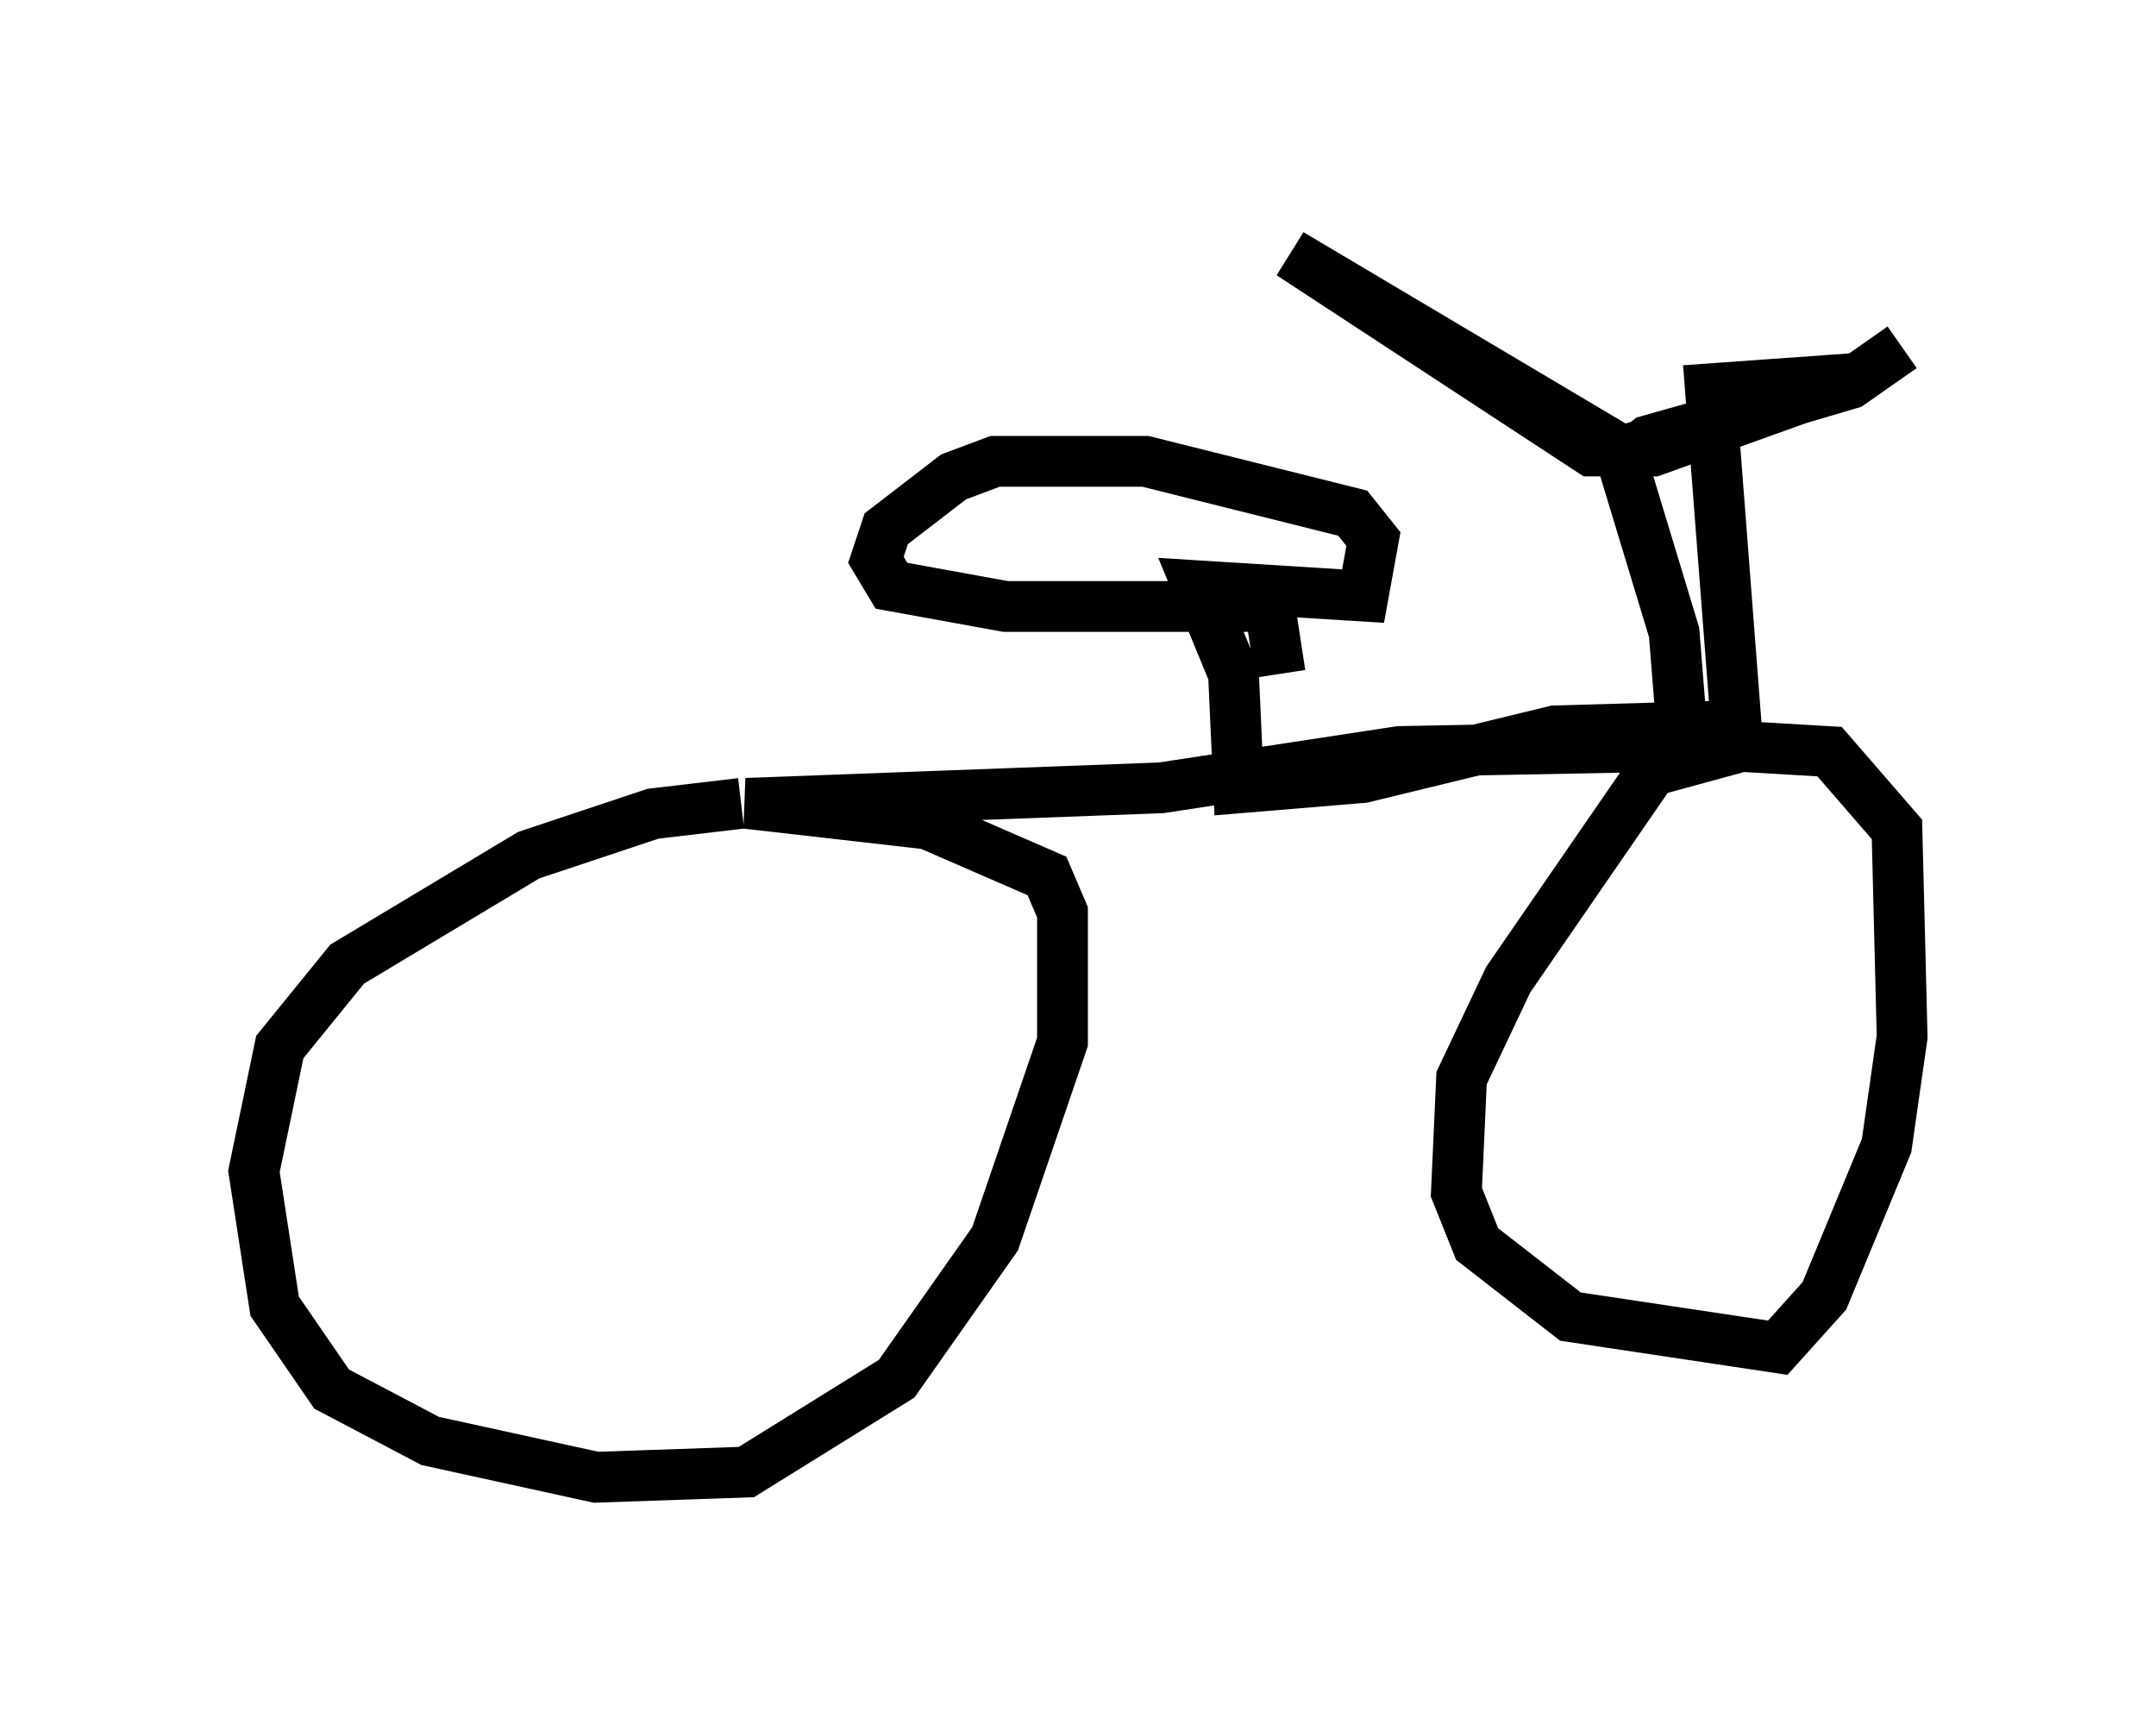 <?xml version="1.0" encoding="utf-8" ?>
<svg baseProfile="full" height="34.092" version="1.1" width="42.463" xmlns="http://www.w3.org/2000/svg" xmlns:ev="http://www.w3.org/2001/xml-events" xmlns:xlink="http://www.w3.org/1999/xlink"><defs /><rect fill="white" height="34.092" width="42.463" x="0" y="0" /><path d="M14.392, 17.148 m0.204, -1.327 l-1.735, 0.204 -2.45, 0.817 l-3.573, 2.144 -1.327, 1.633 l-0.51, 2.45 0.408, 2.654 l1.123, 1.633 1.94, 1.021 l3.267, 0.715 2.96, -0.102 l2.96, -1.838 1.94, -2.756 l1.327, -3.879 0.0, -2.552 l-0.306, -0.715 -2.348, -1.021 l-3.573, -0.408 8.167, -0.306 l4.696, -0.715 5.308, -0.102 l-3.165, 4.594 -0.919, 1.94 l-0.102, 2.246 0.408, 1.021 l1.838, 1.429 4.083, 0.613 l0.919, -1.021 1.225, -2.96 l0.306, -2.144 -0.102, -4.083 l-1.327, -1.531 -1.735, -0.102 l-1.123, 0.306 -0.204, -2.552 l-1.021, -3.369 0.51, -0.408 l3.981, -1.123 1.021, -0.715 l-1.021, 0.715 -4.492, 1.327 l-6.533, -3.879 5.921, 3.879 l1.225, 0.0 3.981, -1.429 l-2.858, 0.204 0.51, 6.635 l-3.573, 0.102 -3.777, 0.919 l-2.45, 0.204 -0.102, -2.246 l-0.715, -1.735 3.267, 0.204 l0.204, -1.123 -0.408, -0.51 l-4.083, -1.021 -2.96, 0.0 l-0.817, 0.306 -1.327, 1.021 l-0.204, 0.613 0.306, 0.51 l2.246, 0.408 5.206, 0.0 l0.204, 1.327 " fill="none" stroke="black" stroke-width="1" /></svg>